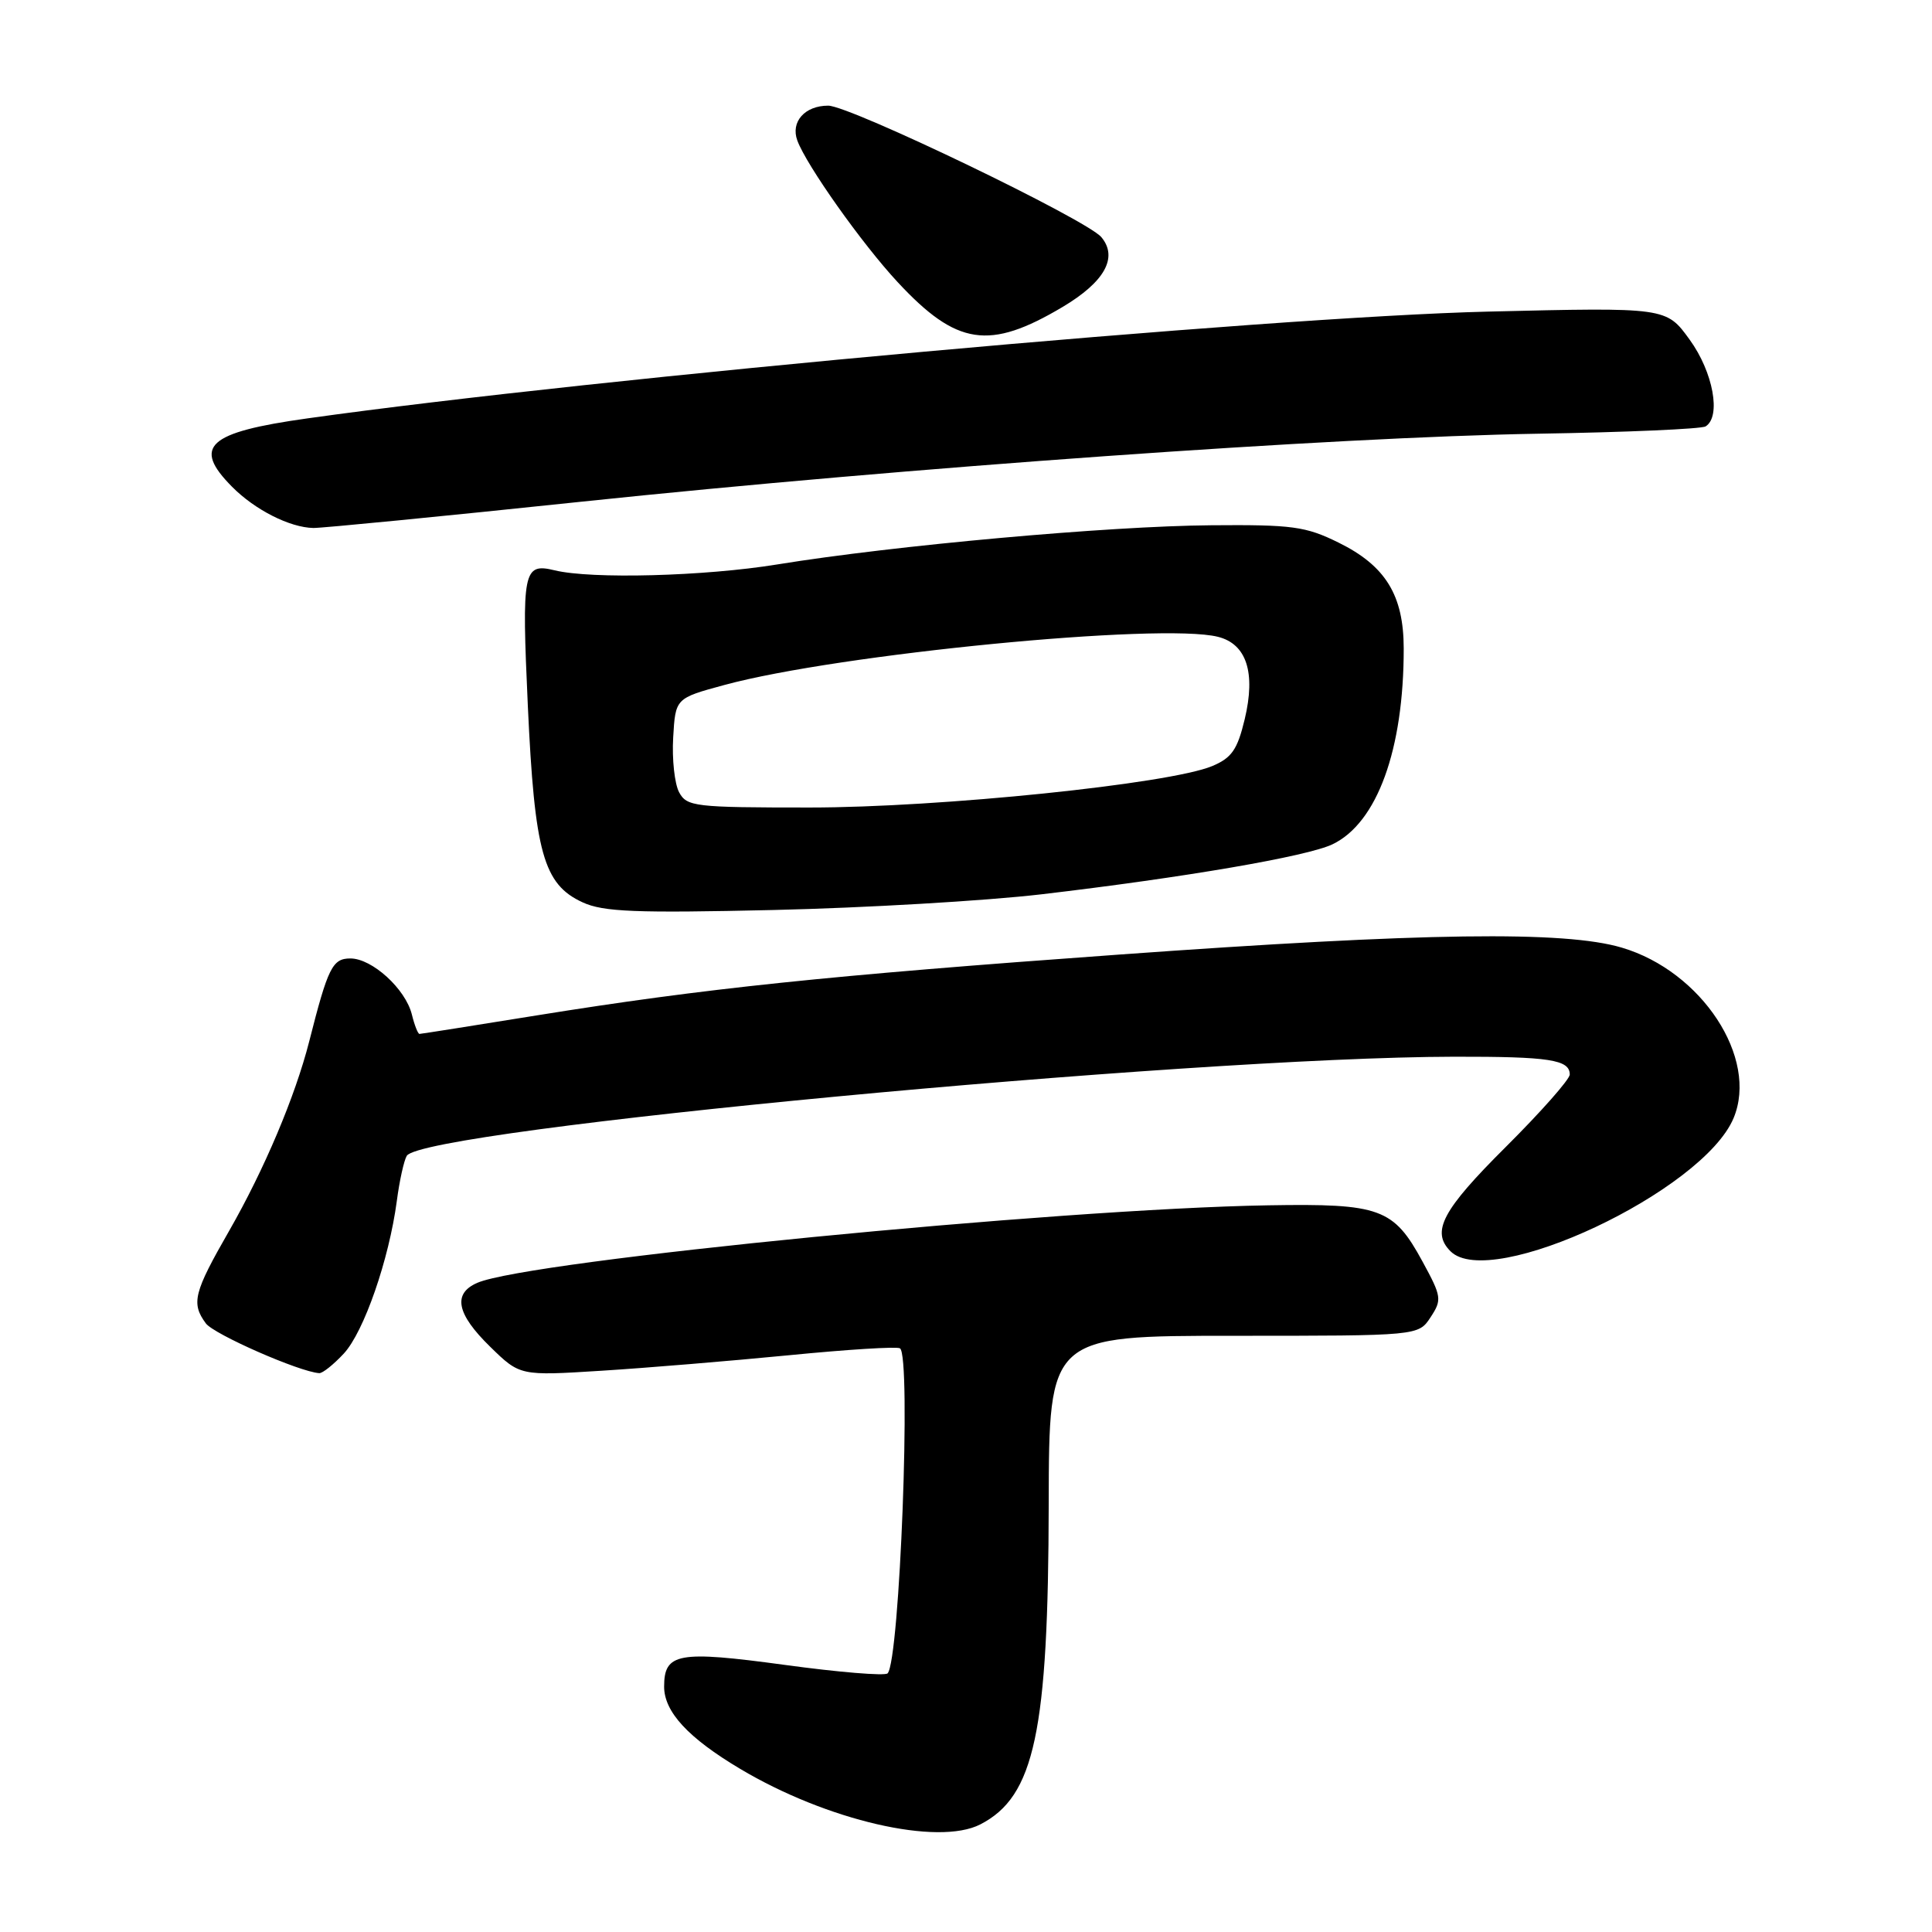 <?xml version="1.0" encoding="UTF-8" standalone="no"?>
<!DOCTYPE svg PUBLIC "-//W3C//DTD SVG 1.1//EN" "http://www.w3.org/Graphics/SVG/1.1/DTD/svg11.dtd" >
<svg xmlns="http://www.w3.org/2000/svg" xmlns:xlink="http://www.w3.org/1999/xlink" version="1.1" viewBox="0 0 256 256">
 <g >
 <path fill="currentColor"
d=" M 129.90 241.74 C 137.09 238.04 138.91 229.51 138.96 199.25 C 139.00 177.00 139.00 177.00 163.48 177.00 C 187.95 177.00 187.95 177.00 189.56 174.54 C 191.08 172.22 191.03 171.82 188.49 167.16 C 184.65 160.10 182.91 159.46 168.07 159.71 C 140.05 160.18 70.03 167.04 63.25 169.98 C 59.95 171.41 60.49 174.10 64.95 178.45 C 68.90 182.31 68.90 182.31 79.70 181.63 C 85.64 181.26 96.80 180.33 104.50 179.58 C 112.20 178.82 118.84 178.40 119.25 178.66 C 120.77 179.59 119.22 220.11 117.61 221.73 C 117.25 222.09 111.09 221.58 103.93 220.60 C 89.86 218.69 88.00 219.02 88.00 223.49 C 88.00 226.83 91.20 230.29 98.07 234.38 C 109.56 241.23 124.28 244.63 129.90 241.74 Z  M 45.56 179.35 C 48.23 176.46 51.54 166.91 52.58 159.14 C 52.93 156.45 53.53 153.76 53.90 153.15 C 56.06 149.66 157.21 140.09 192.67 140.02 C 205.31 140.00 208.00 140.41 208.00 142.38 C 208.00 143.02 204.17 147.35 199.50 152.00 C 191.10 160.36 189.60 163.20 192.20 165.80 C 197.49 171.09 225.67 157.83 229.71 148.15 C 233.03 140.20 225.50 128.71 214.91 125.57 C 207.32 123.31 188.76 123.57 148.24 126.49 C 109.58 129.27 93.28 130.98 71.22 134.53 C 62.81 135.89 55.77 137.00 55.58 137.00 C 55.38 137.00 54.92 135.84 54.57 134.41 C 53.72 131.02 49.30 127.00 46.43 127.00 C 44.05 127.00 43.46 128.19 40.97 138.00 C 39.12 145.26 35.03 154.95 30.36 163.10 C 25.67 171.27 25.31 172.68 27.27 175.35 C 28.33 176.80 39.67 181.78 42.30 181.95 C 42.74 181.98 44.20 180.81 45.56 179.35 Z  M 138.00 118.50 C 157.03 116.26 173.22 113.48 176.57 111.87 C 182.48 109.03 186.01 99.33 186.00 85.92 C 185.99 78.86 183.59 74.96 177.35 71.89 C 173.01 69.75 171.24 69.51 160.50 69.60 C 146.81 69.71 118.50 72.27 103.00 74.79 C 93.36 76.36 78.36 76.76 73.49 75.57 C 69.32 74.56 69.12 75.61 69.94 93.51 C 70.84 113.01 72.00 117.18 77.21 119.57 C 79.94 120.83 84.24 121.00 102.50 120.58 C 114.60 120.30 130.57 119.37 138.00 118.50 Z  M 77.02 66.48 C 120.15 61.95 176.74 57.92 203.75 57.47 C 215.44 57.28 225.45 56.84 226.00 56.50 C 228.09 55.21 227.01 49.31 223.89 45.01 C 220.79 40.72 220.79 40.72 197.14 41.29 C 168.12 41.99 79.12 50.04 40.72 55.44 C 27.50 57.29 25.45 59.16 30.75 64.50 C 33.78 67.56 38.40 69.90 41.52 69.96 C 42.63 69.98 58.61 68.42 77.02 66.48 Z  M 140.79 40.68 C 146.37 37.36 148.18 34.12 145.94 31.43 C 144.03 29.12 112.62 14.00 109.74 14.00 C 106.64 14.00 104.74 16.14 105.65 18.62 C 106.86 21.91 114.24 32.33 118.95 37.39 C 126.77 45.80 131.08 46.45 140.79 40.68 Z  M 89.98 104.97 C 89.39 103.85 89.03 100.60 89.20 97.73 C 89.50 92.52 89.50 92.52 96.00 90.76 C 111.09 86.67 153.86 82.49 161.38 84.38 C 165.18 85.33 166.41 89.12 164.93 95.30 C 163.96 99.35 163.20 100.43 160.62 101.51 C 154.98 103.87 124.56 107.00 107.29 107.00 C 92.01 107.00 91.01 106.88 89.98 104.97 Z "/>
</g>
</svg>